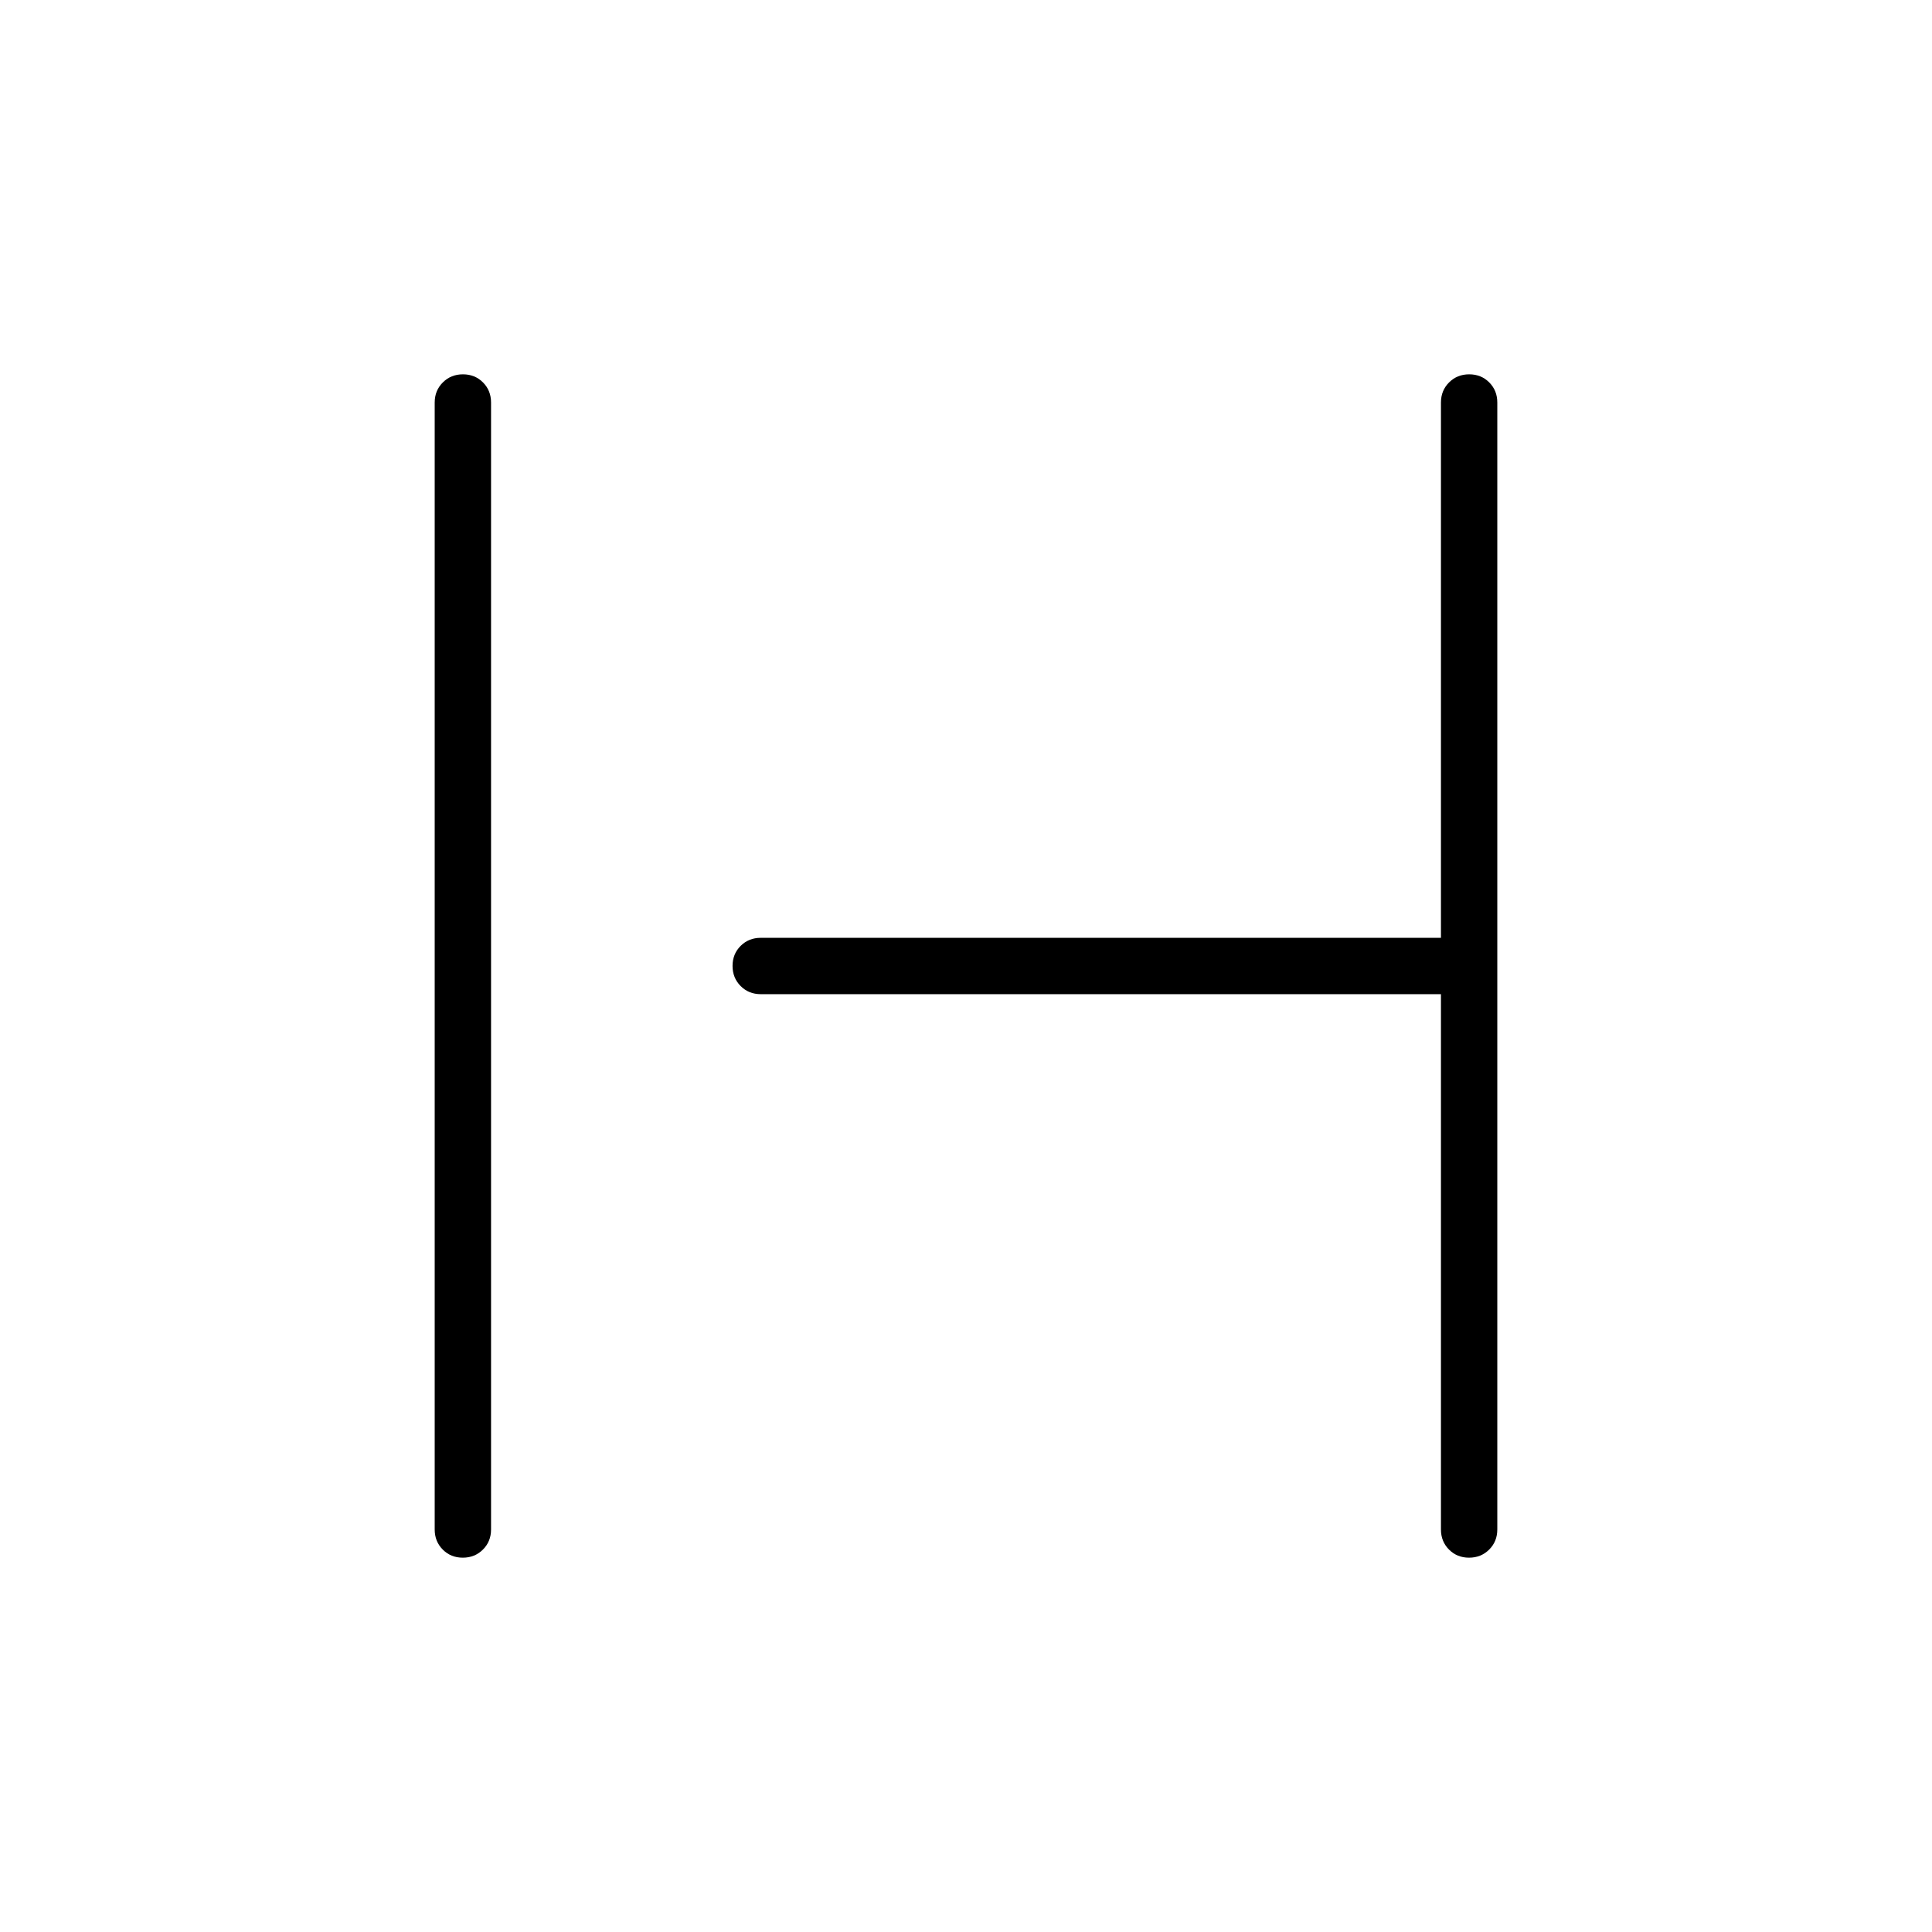 <svg xmlns="http://www.w3.org/2000/svg" height="24" viewBox="0 -960 960 960" width="24"><path d="M229.965-186Q224-186 220-190.025T216-200v-560q0-5.95 4.035-9.975 4.035-4.025 10-4.025t9.965 4.025q4 4.025 4 9.975v560q0 5.95-4.035 9.975-4.035 4.025-10 4.025Zm500 0Q724-186 720-190.025T716-200v-266H378q-5.95 0-9.975-4.035-4.025-4.035-4.025-10t4.025-9.965q4.025-4 9.975-4h338v-266q0-5.95 4.035-9.975 4.035-4.025 10-4.025t9.965 4.025q4 4.025 4 9.975v560q0 5.95-4.035 9.975-4.035 4.025-10 4.025Z"/></svg>